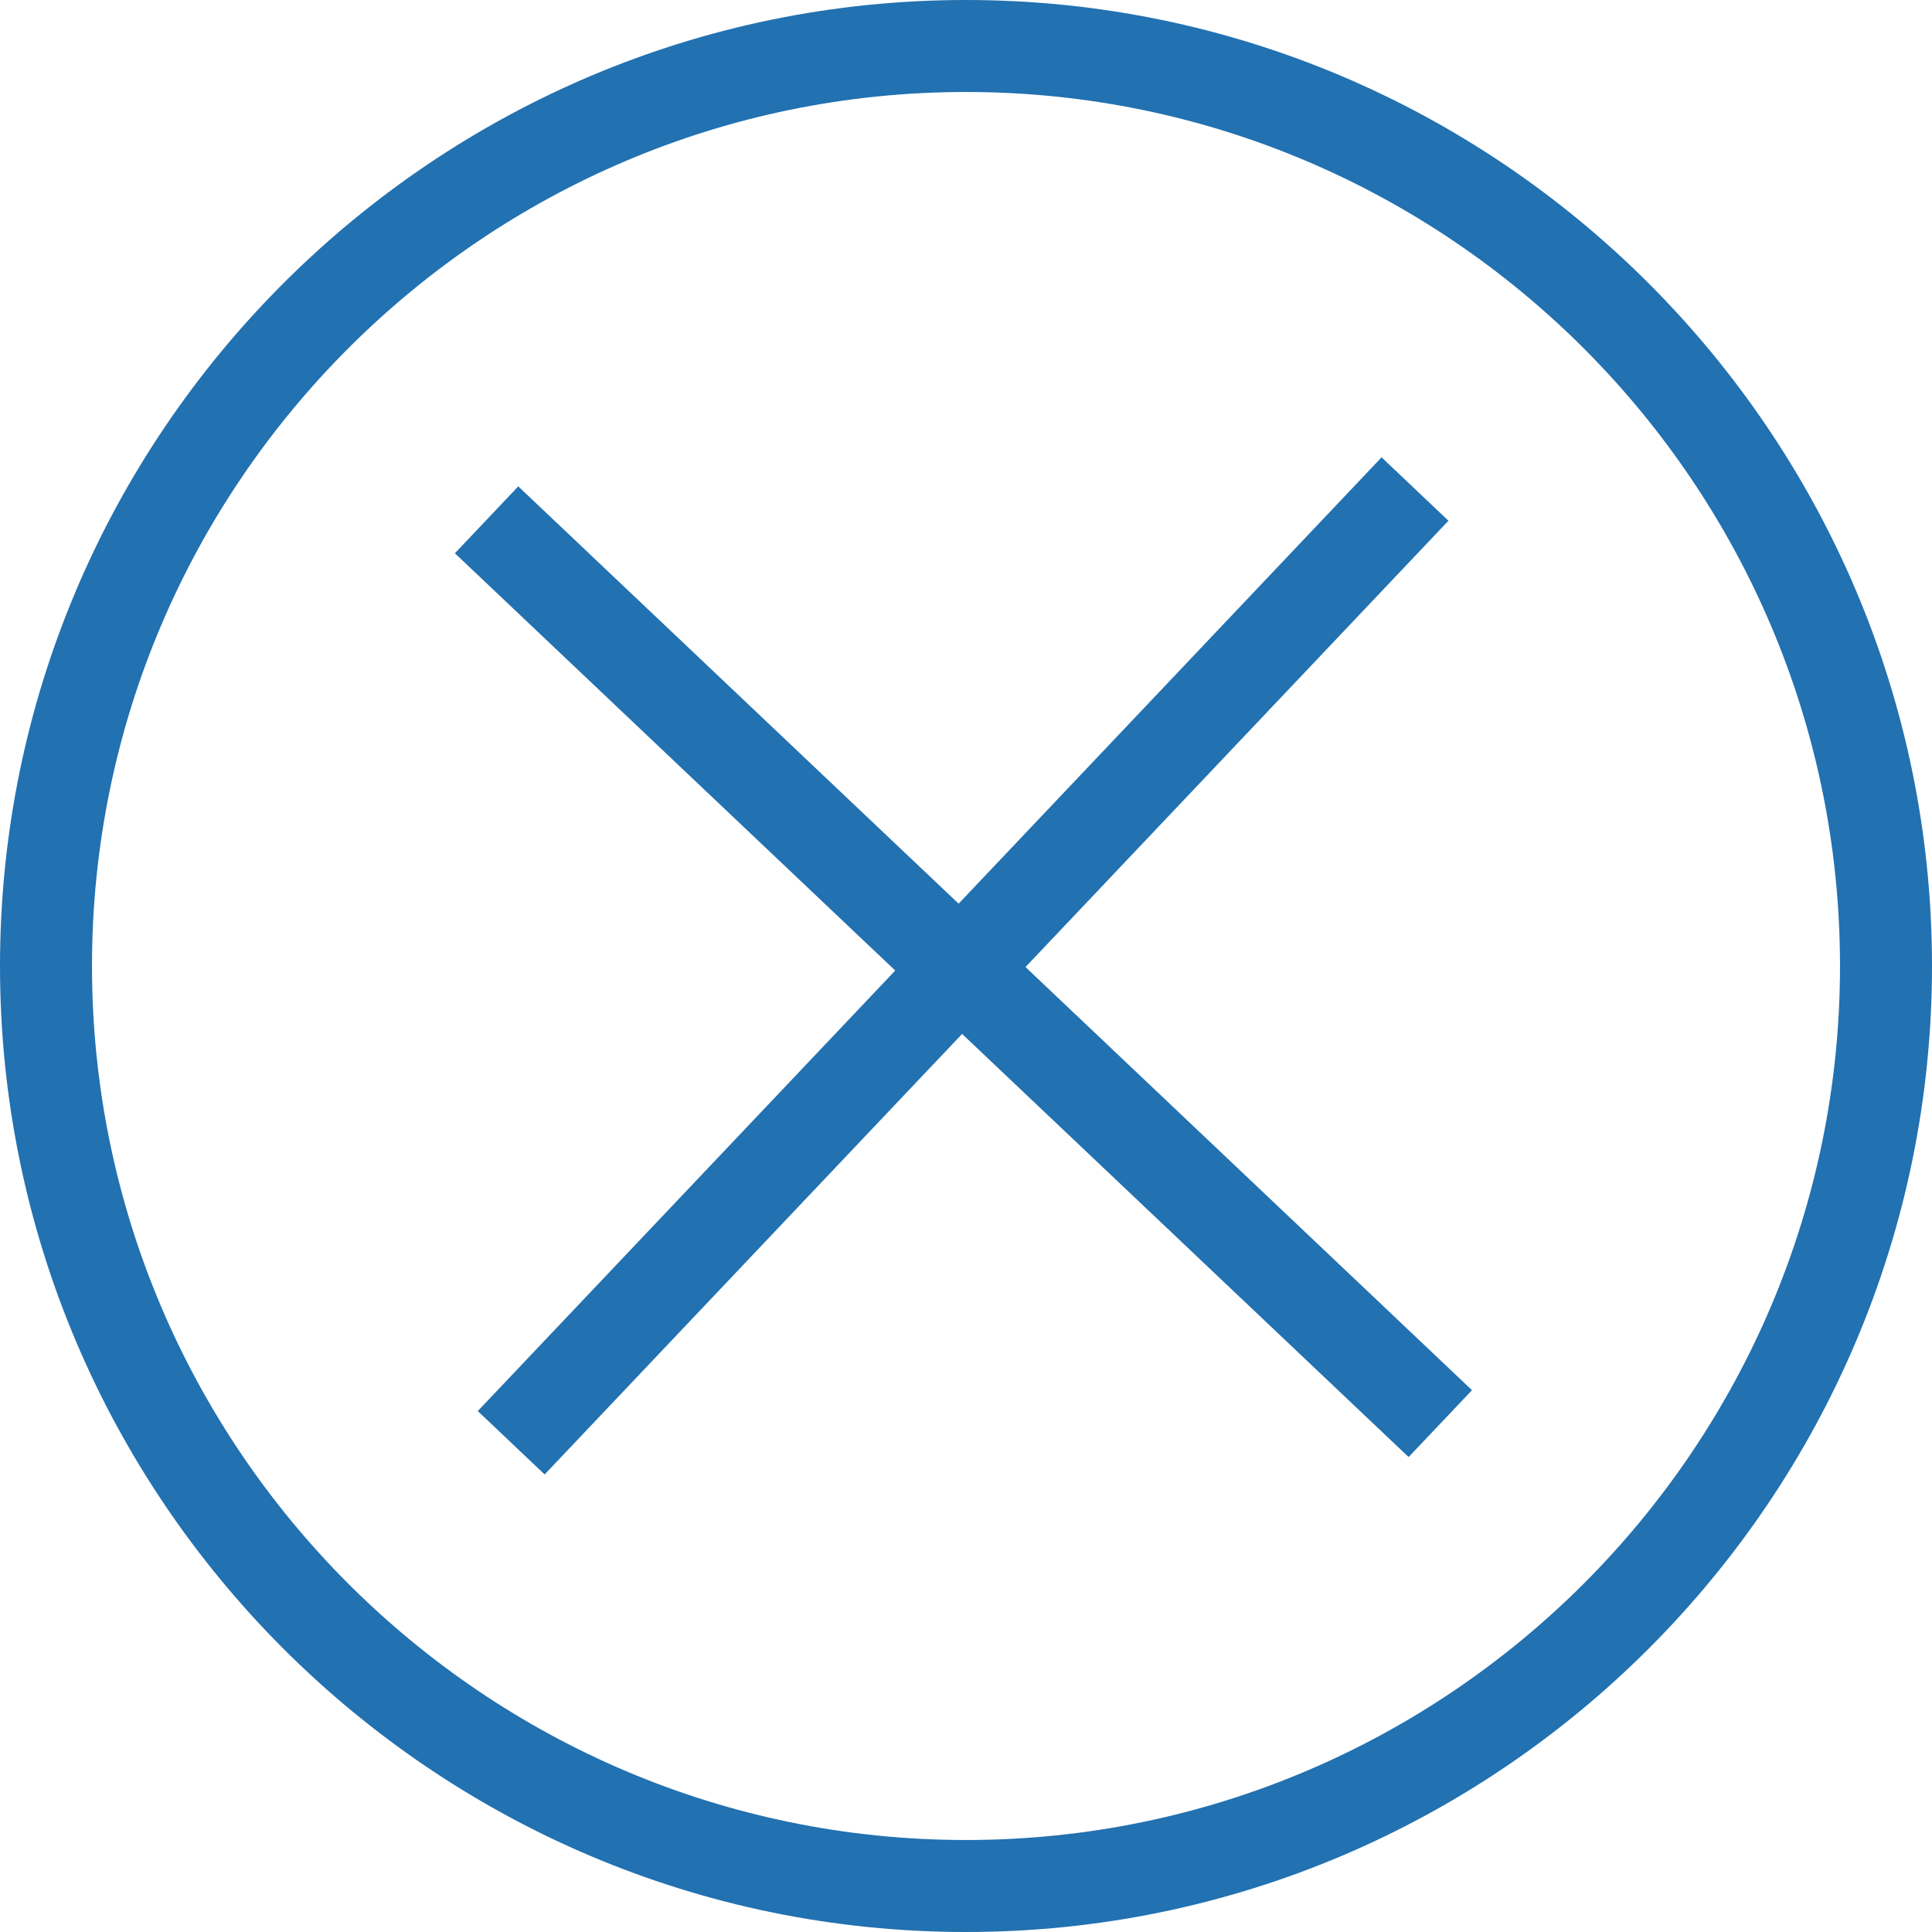 <?xml version="1.0" encoding="utf-8"?>
<svg viewBox="0 0 448 448" xmlns="http://www.w3.org/2000/svg">
  <path style="fill: rgb(34, 113, 177);" d="m224 448c-123.465 0-224-100.535-224-224s100.535-224 224-224 224 100.535 224 224-100.535 224-224 224zm0-426.668c-111.734 0-202.668 90.934-202.668 202.668s90.934 202.668 202.668 202.668 202.668-90.934 202.668-202.668-90.934-202.668-202.668-202.668zm0 0"/>
  <line x1="184.624" y1="296.233" x2="414.622" y2="67.278" style="fill: rgb(34, 113, 177);"/>
  <line x1="207.368" y1="255.423" x2="141.032" y2="161.533" style="fill: rgb(34, 113, 177);"/>
  <line x1="215.916" y1="0.522" x2="223.739" y2="448" style="fill: rgb(34, 113, 177);"/>
  <rect height="21.362" transform="matrix(-0.688, 0.726, -0.726, -0.688, 613.054, -35.236)" style="fill: rgb(34, 113, 177);" x="303.818" y="93.877" width="304.618"/>
  <rect height="21.362" transform="matrix(-0.726, -0.688, 0.688, -0.726, 482.619, 615.05)" style="fill: rgb(34, 113, 177);" x="303.818" y="93.877" width="304.618"/>
</svg>